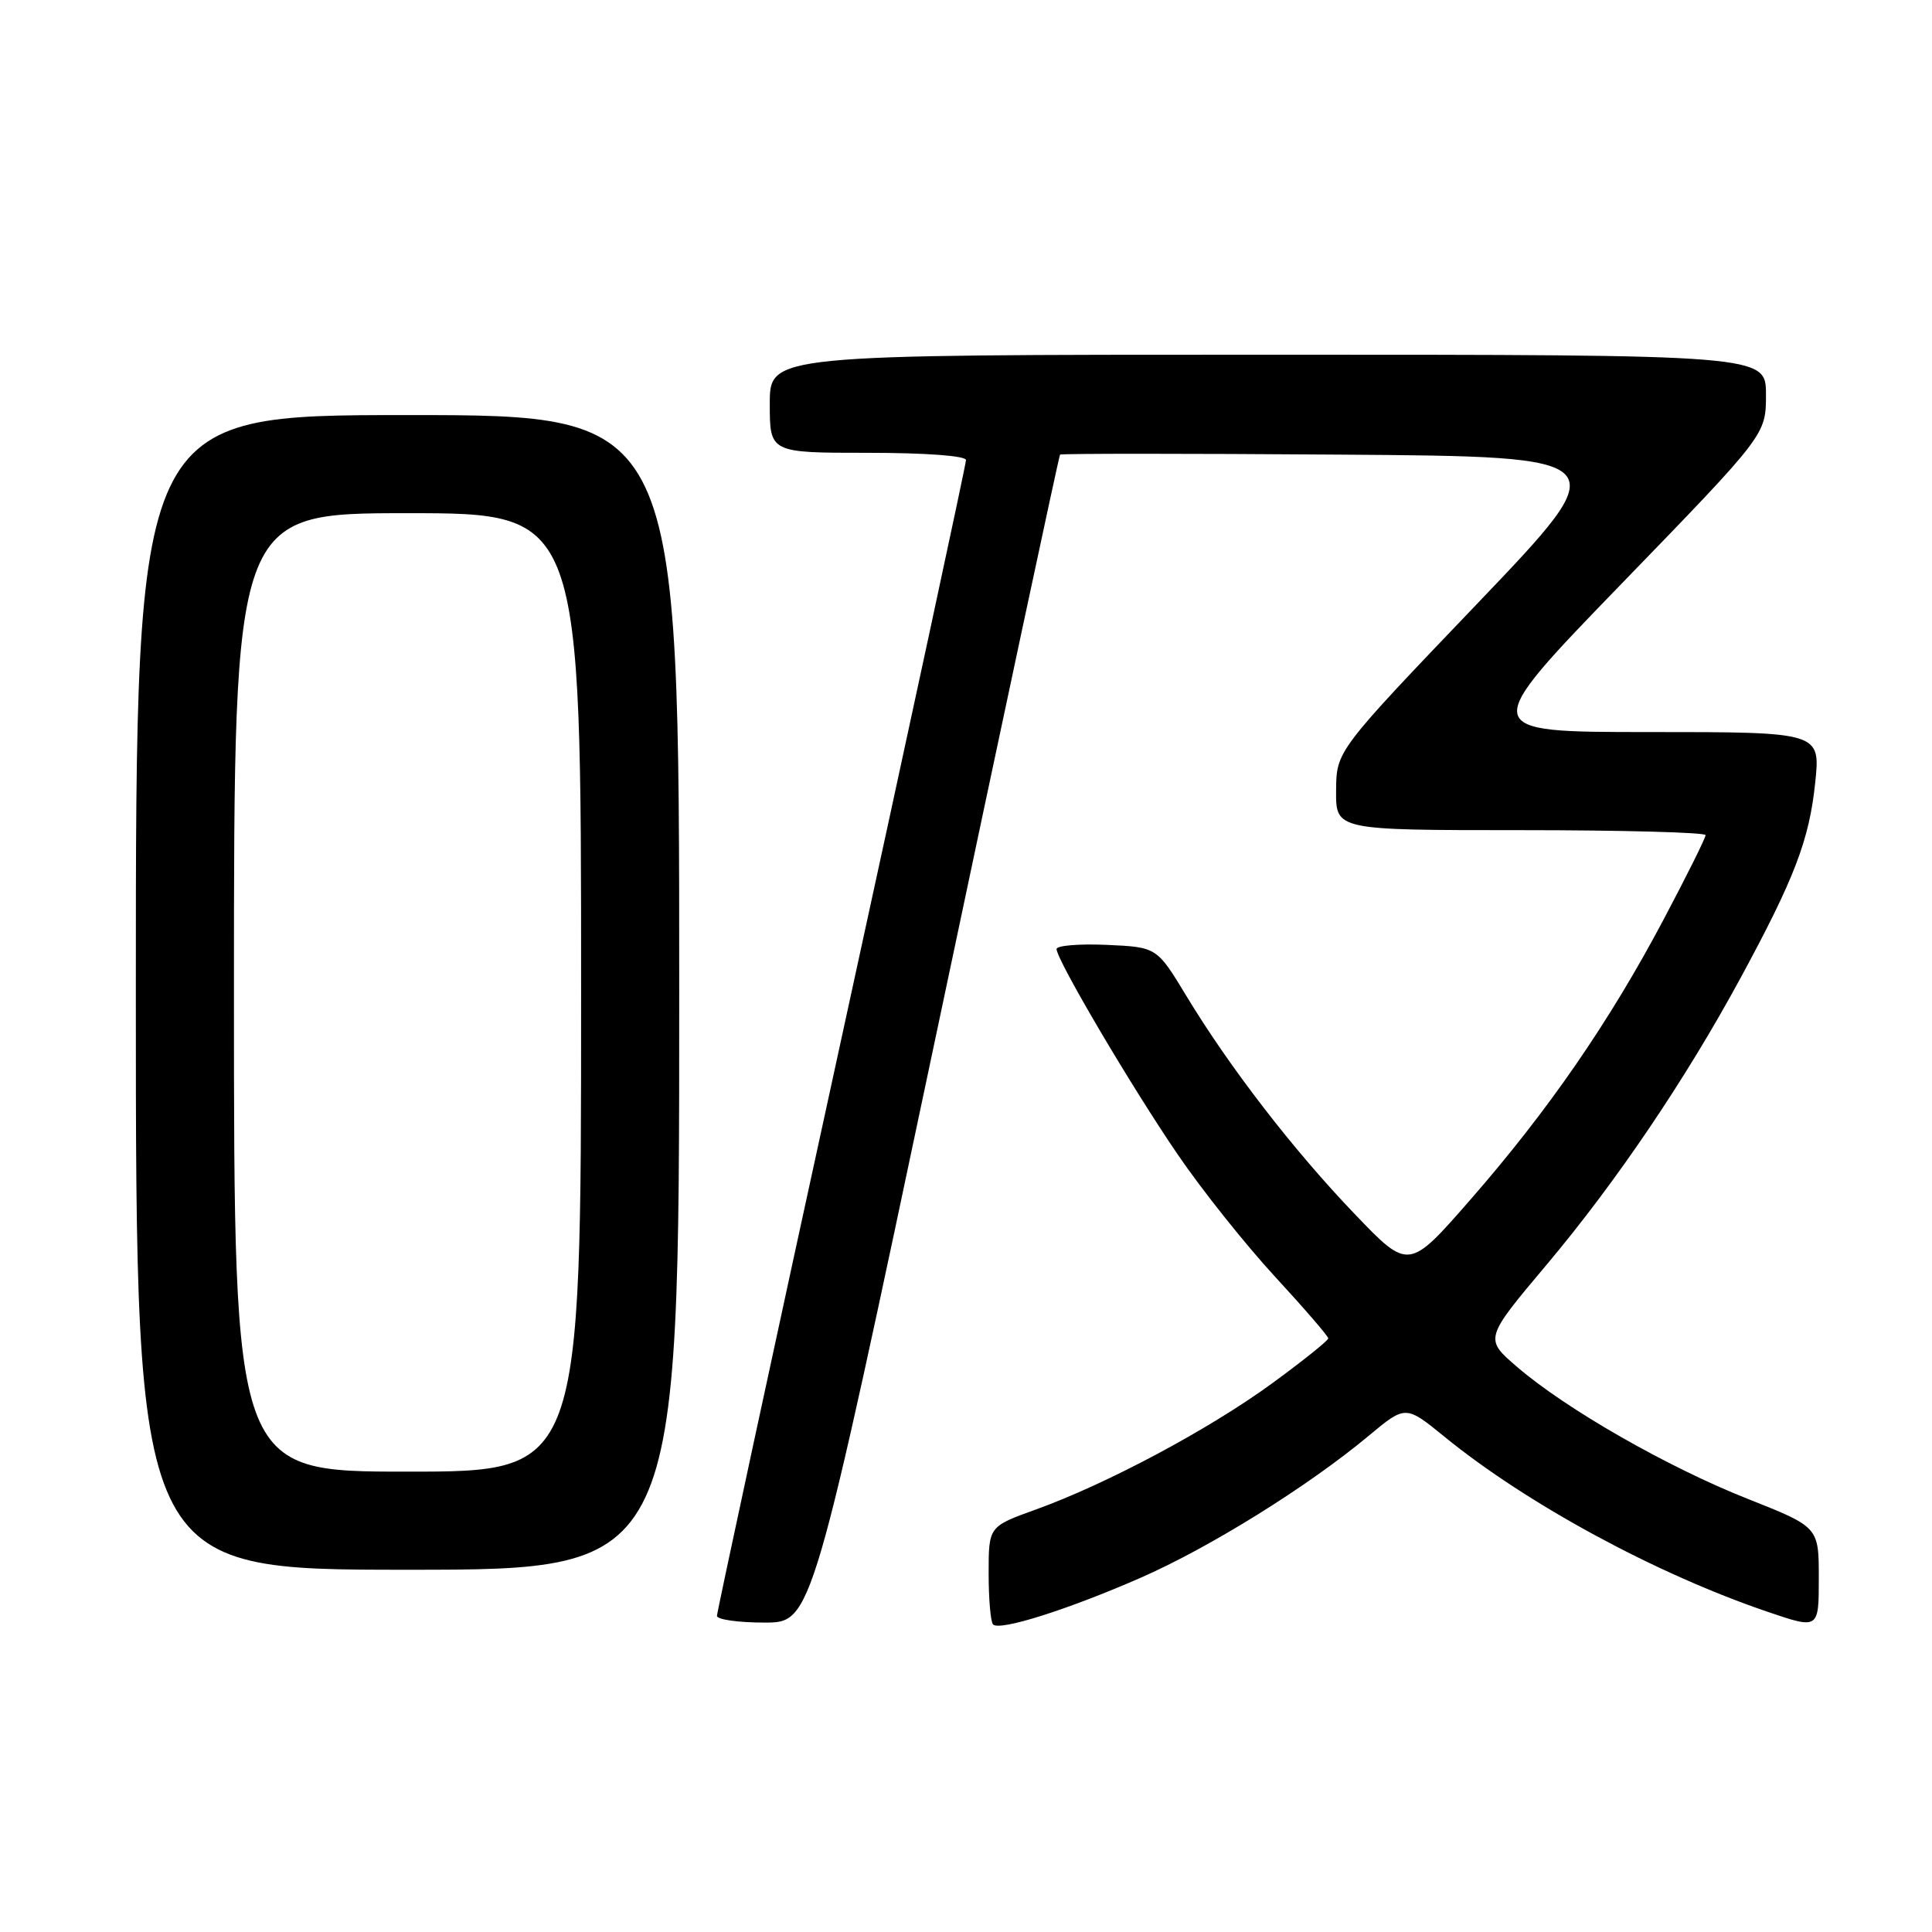 <?xml version="1.0" encoding="UTF-8" standalone="no"?>
<!DOCTYPE svg PUBLIC "-//W3C//DTD SVG 1.1//EN" "http://www.w3.org/Graphics/SVG/1.1/DTD/svg11.dtd" >
<svg xmlns="http://www.w3.org/2000/svg" xmlns:xlink="http://www.w3.org/1999/xlink" version="1.1" viewBox="0 0 256 256">
 <g >
 <path fill="currentColor"
d=" M 151.10 209.08 C 160.26 205.08 173.37 196.92 181.37 190.24 C 186.25 186.18 186.25 186.18 191.42 190.39 C 202.37 199.31 219.41 208.54 234.24 213.58 C 241.00 215.88 241.00 215.88 241.00 209.11 C 241.00 202.34 241.00 202.34 231.59 198.61 C 220.97 194.41 207.49 186.70 201.02 181.12 C 196.68 177.39 196.68 177.39 204.97 167.54 C 214.21 156.54 223.36 143.01 230.68 129.50 C 237.79 116.37 239.73 111.30 240.52 103.75 C 241.23 97.00 241.23 97.00 218.53 97.00 C 195.83 97.00 195.83 97.00 214.91 77.30 C 234.00 57.60 234.00 57.60 234.00 52.30 C 234.00 47.00 234.00 47.00 168.00 47.00 C 102.00 47.00 102.00 47.00 102.00 53.50 C 102.00 60.00 102.00 60.00 115.00 60.00 C 122.66 60.00 128.00 60.40 128.00 60.96 C 128.00 61.49 120.58 95.97 111.50 137.58 C 102.42 179.18 95.00 213.63 95.00 214.11 C 95.00 214.60 97.83 215.00 101.29 215.00 C 107.59 215.00 107.59 215.00 123.91 137.75 C 132.88 95.26 140.33 60.38 140.46 60.24 C 140.59 60.09 157.27 60.09 177.53 60.24 C 214.37 60.50 214.37 60.50 195.73 80.00 C 177.08 99.50 177.08 99.50 177.04 104.75 C 177.00 110.00 177.00 110.00 201.50 110.00 C 214.97 110.00 226.00 110.30 226.00 110.66 C 226.00 111.03 223.50 116.05 220.44 121.83 C 213.28 135.36 205.16 147.14 194.88 158.91 C 186.66 168.33 186.66 168.33 179.51 160.87 C 171.39 152.40 162.99 141.52 157.22 132.00 C 153.29 125.50 153.29 125.50 146.64 125.20 C 142.99 125.04 140.00 125.29 140.00 125.75 C 140.00 127.18 149.96 144.07 156.07 153.00 C 159.26 157.68 165.06 164.95 168.94 169.16 C 172.82 173.37 176.00 177.05 176.00 177.34 C 176.00 177.63 172.65 180.31 168.55 183.31 C 160.19 189.41 146.66 196.63 137.25 200.02 C 131.00 202.27 131.00 202.27 131.00 208.47 C 131.00 211.88 131.26 214.93 131.59 215.25 C 132.47 216.14 141.45 213.30 151.10 209.08 Z  M 90.00 131.50 C 90.00 55.00 90.00 55.00 54.00 55.00 C 18.00 55.00 18.00 55.00 18.00 131.50 C 18.00 208.00 18.00 208.00 54.00 208.00 C 90.00 208.00 90.00 208.00 90.00 131.50 Z  M 31.00 131.50 C 31.00 68.00 31.00 68.00 54.00 68.00 C 77.00 68.00 77.00 68.00 77.00 131.50 C 77.00 195.00 77.00 195.00 54.00 195.00 C 31.00 195.00 31.00 195.00 31.00 131.50 Z "/>
</g>
</svg>